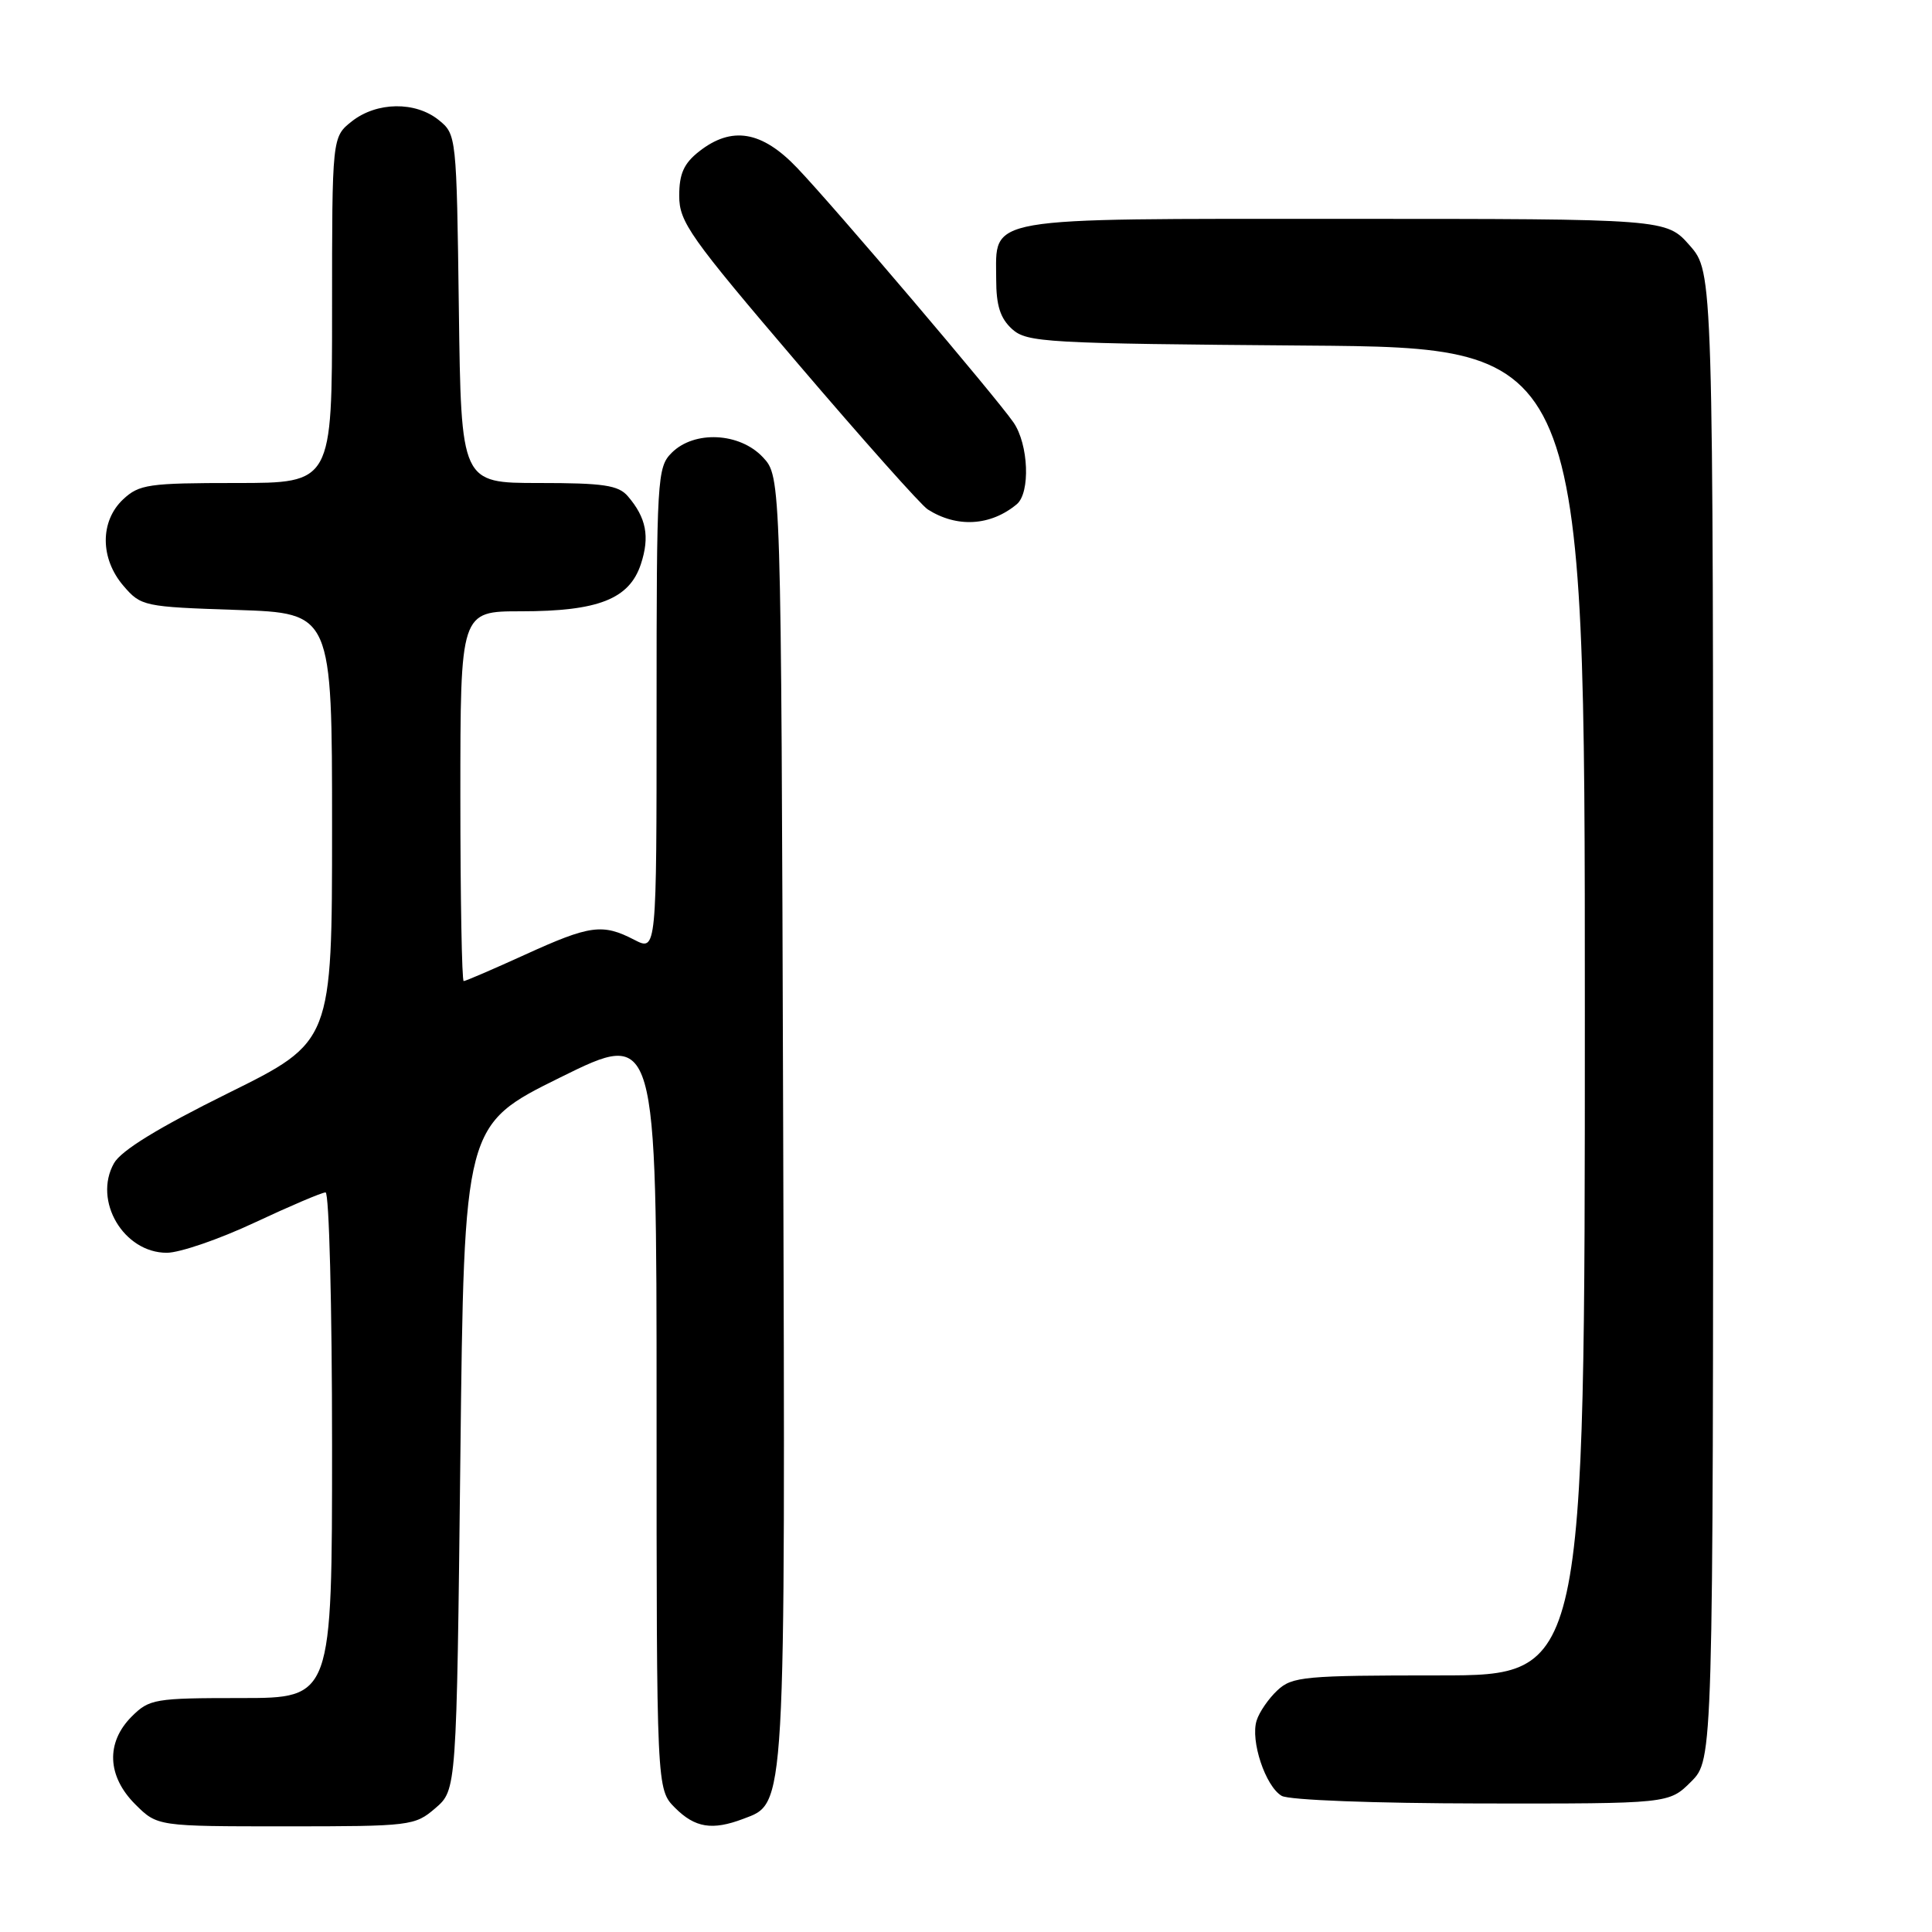 <?xml version="1.0" encoding="UTF-8" standalone="no"?>
<!DOCTYPE svg PUBLIC "-//W3C//DTD SVG 1.1//EN" "http://www.w3.org/Graphics/SVG/1.1/DTD/svg11.dtd" >
<svg xmlns="http://www.w3.org/2000/svg" xmlns:xlink="http://www.w3.org/1999/xlink" version="1.1" viewBox="0 0 256 256">
 <g >
 <path fill="currentColor"
d=" M 57.69 239.59 C 60.50 237.17 60.50 237.17 61.00 193.12 C 61.50 149.06 61.50 149.06 74.25 142.76 C 87.00 136.46 87.00 136.46 87.00 186.77 C 87.00 237.09 87.00 237.09 89.45 239.55 C 92.10 242.20 94.38 242.56 98.48 241.01 C 104.16 238.85 104.06 240.72 103.77 148.07 C 103.50 63.16 103.50 63.16 101.08 60.58 C 98.00 57.30 91.99 57.01 89.00 60.00 C 87.08 61.92 87.00 63.33 87.00 94.03 C 87.00 126.05 87.00 126.05 84.05 124.53 C 79.84 122.35 78.19 122.57 69.57 126.50 C 65.35 128.42 61.69 130.00 61.44 130.00 C 61.20 130.00 61.00 118.97 61.00 105.50 C 61.00 81.00 61.00 81.00 69.03 81.00 C 79.27 81.00 83.39 79.38 84.92 74.75 C 86.12 71.10 85.64 68.60 83.19 65.75 C 81.94 64.29 79.96 64.00 71.40 64.00 C 61.10 64.00 61.10 64.00 60.80 40.91 C 60.50 18.02 60.48 17.80 58.14 15.91 C 55.05 13.41 49.93 13.48 46.63 16.07 C 44.00 18.15 44.00 18.15 44.00 41.07 C 44.00 64.00 44.00 64.00 31.31 64.00 C 19.67 64.00 18.44 64.18 16.31 66.17 C 13.23 69.07 13.25 74.02 16.37 77.64 C 18.68 80.33 19.06 80.41 31.37 80.82 C 44.00 81.24 44.00 81.24 44.00 109.64 C 44.00 138.04 44.00 138.04 30.25 144.84 C 20.95 149.44 16.05 152.45 15.10 154.14 C 12.31 159.10 16.38 166.00 22.10 166.00 C 23.81 166.00 29.05 164.20 33.74 162.00 C 38.44 159.80 42.66 158.00 43.14 158.00 C 43.61 158.00 44.00 173.07 44.00 191.50 C 44.00 225.00 44.00 225.00 31.95 225.00 C 20.50 225.00 19.79 225.12 17.45 227.45 C 14.01 230.90 14.19 235.35 17.92 239.08 C 20.85 242.00 20.85 242.00 37.87 242.00 C 54.42 242.00 54.97 241.93 57.69 239.59 Z  M 224.08 236.08 C 227.00 233.15 227.00 233.15 227.00 134.61 C 227.00 36.07 227.00 36.07 223.90 32.53 C 220.79 29.00 220.79 29.00 178.23 29.00 C 129.73 29.00 132.00 28.61 132.00 37.00 C 132.00 40.50 132.54 42.17 134.10 43.60 C 136.08 45.38 138.45 45.52 173.10 45.79 C 210.00 46.07 210.00 46.07 210.00 134.04 C 210.00 222.00 210.00 222.00 190.69 222.00 C 172.87 222.00 171.21 222.15 169.27 223.97 C 168.11 225.05 166.86 226.85 166.51 227.98 C 165.66 230.64 167.68 236.71 169.83 237.96 C 170.79 238.52 182.03 238.95 196.33 238.97 C 221.15 239.00 221.15 239.00 224.08 236.08 Z  M 134.72 66.82 C 136.55 65.30 136.30 58.88 134.29 55.97 C 131.94 52.57 110.61 27.47 105.63 22.25 C 100.95 17.34 96.96 16.67 92.63 20.07 C 90.61 21.66 90.00 23.03 90.00 25.95 C 90.00 29.42 91.40 31.40 105.68 48.13 C 114.30 58.23 122.06 66.95 122.93 67.50 C 126.79 69.96 131.25 69.70 134.72 66.82 Z "/>
</g>
</svg>